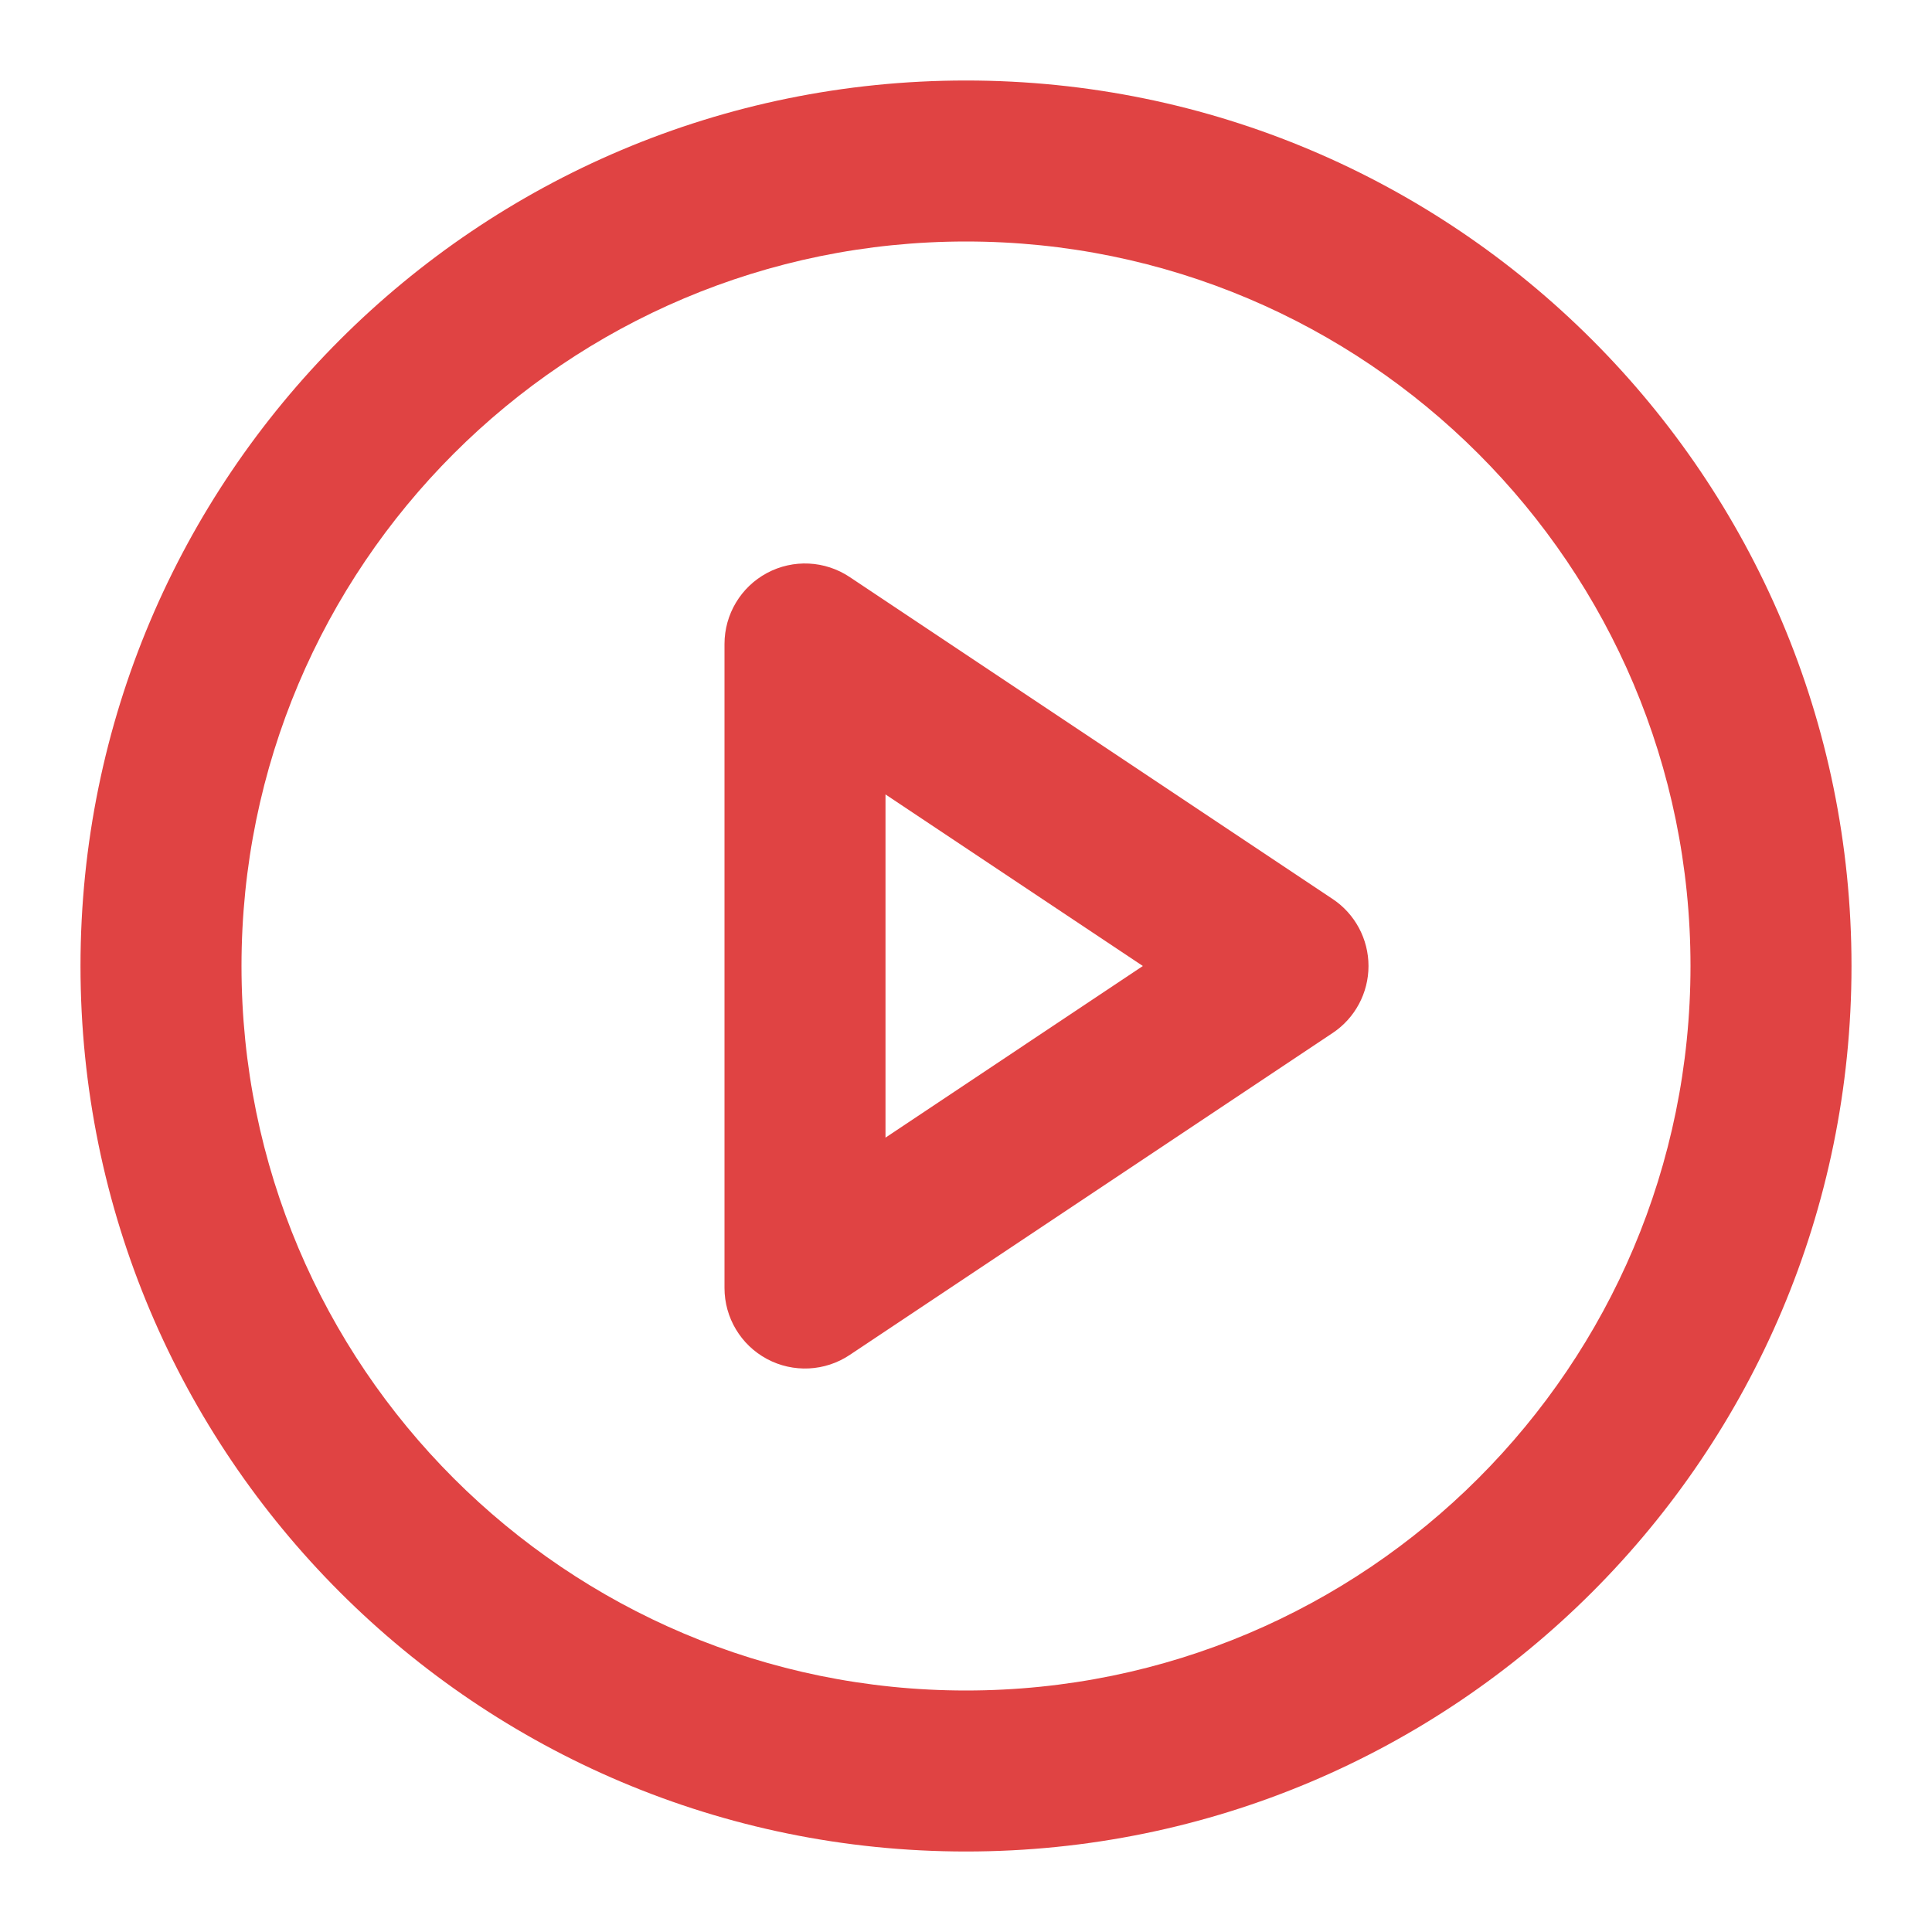 <svg width="24" height="24" viewBox="0 0 24 24" fill="none" xmlns="http://www.w3.org/2000/svg">
<path fill-rule="evenodd" clip-rule="evenodd" d="M12 3C7.029 3 3 7.029 3 12C3 16.971 7.029 21 12 21C16.971 21 21 16.971 21 12C21 7.029 16.971 3 12 3ZM1 12C1 5.925 5.925 1 12 1C18.075 1 23 5.925 23 12C23 18.075 18.075 23 12 23C5.925 23 1 18.075 1 12Z" fill="#E04343"/>
<path fill-rule="evenodd" clip-rule="evenodd" d="M9.528 7.118C9.853 6.944 10.248 6.963 10.555 7.168L16.555 11.168C16.833 11.353 17 11.666 17 12C17 12.334 16.833 12.647 16.555 12.832L10.555 16.832C10.248 17.037 9.853 17.056 9.528 16.882C9.203 16.708 9 16.369 9 16V8C9 7.631 9.203 7.292 9.528 7.118ZM11 9.869V14.132L14.197 12L11 9.869Z" fill="#E04343"/>
</svg>
